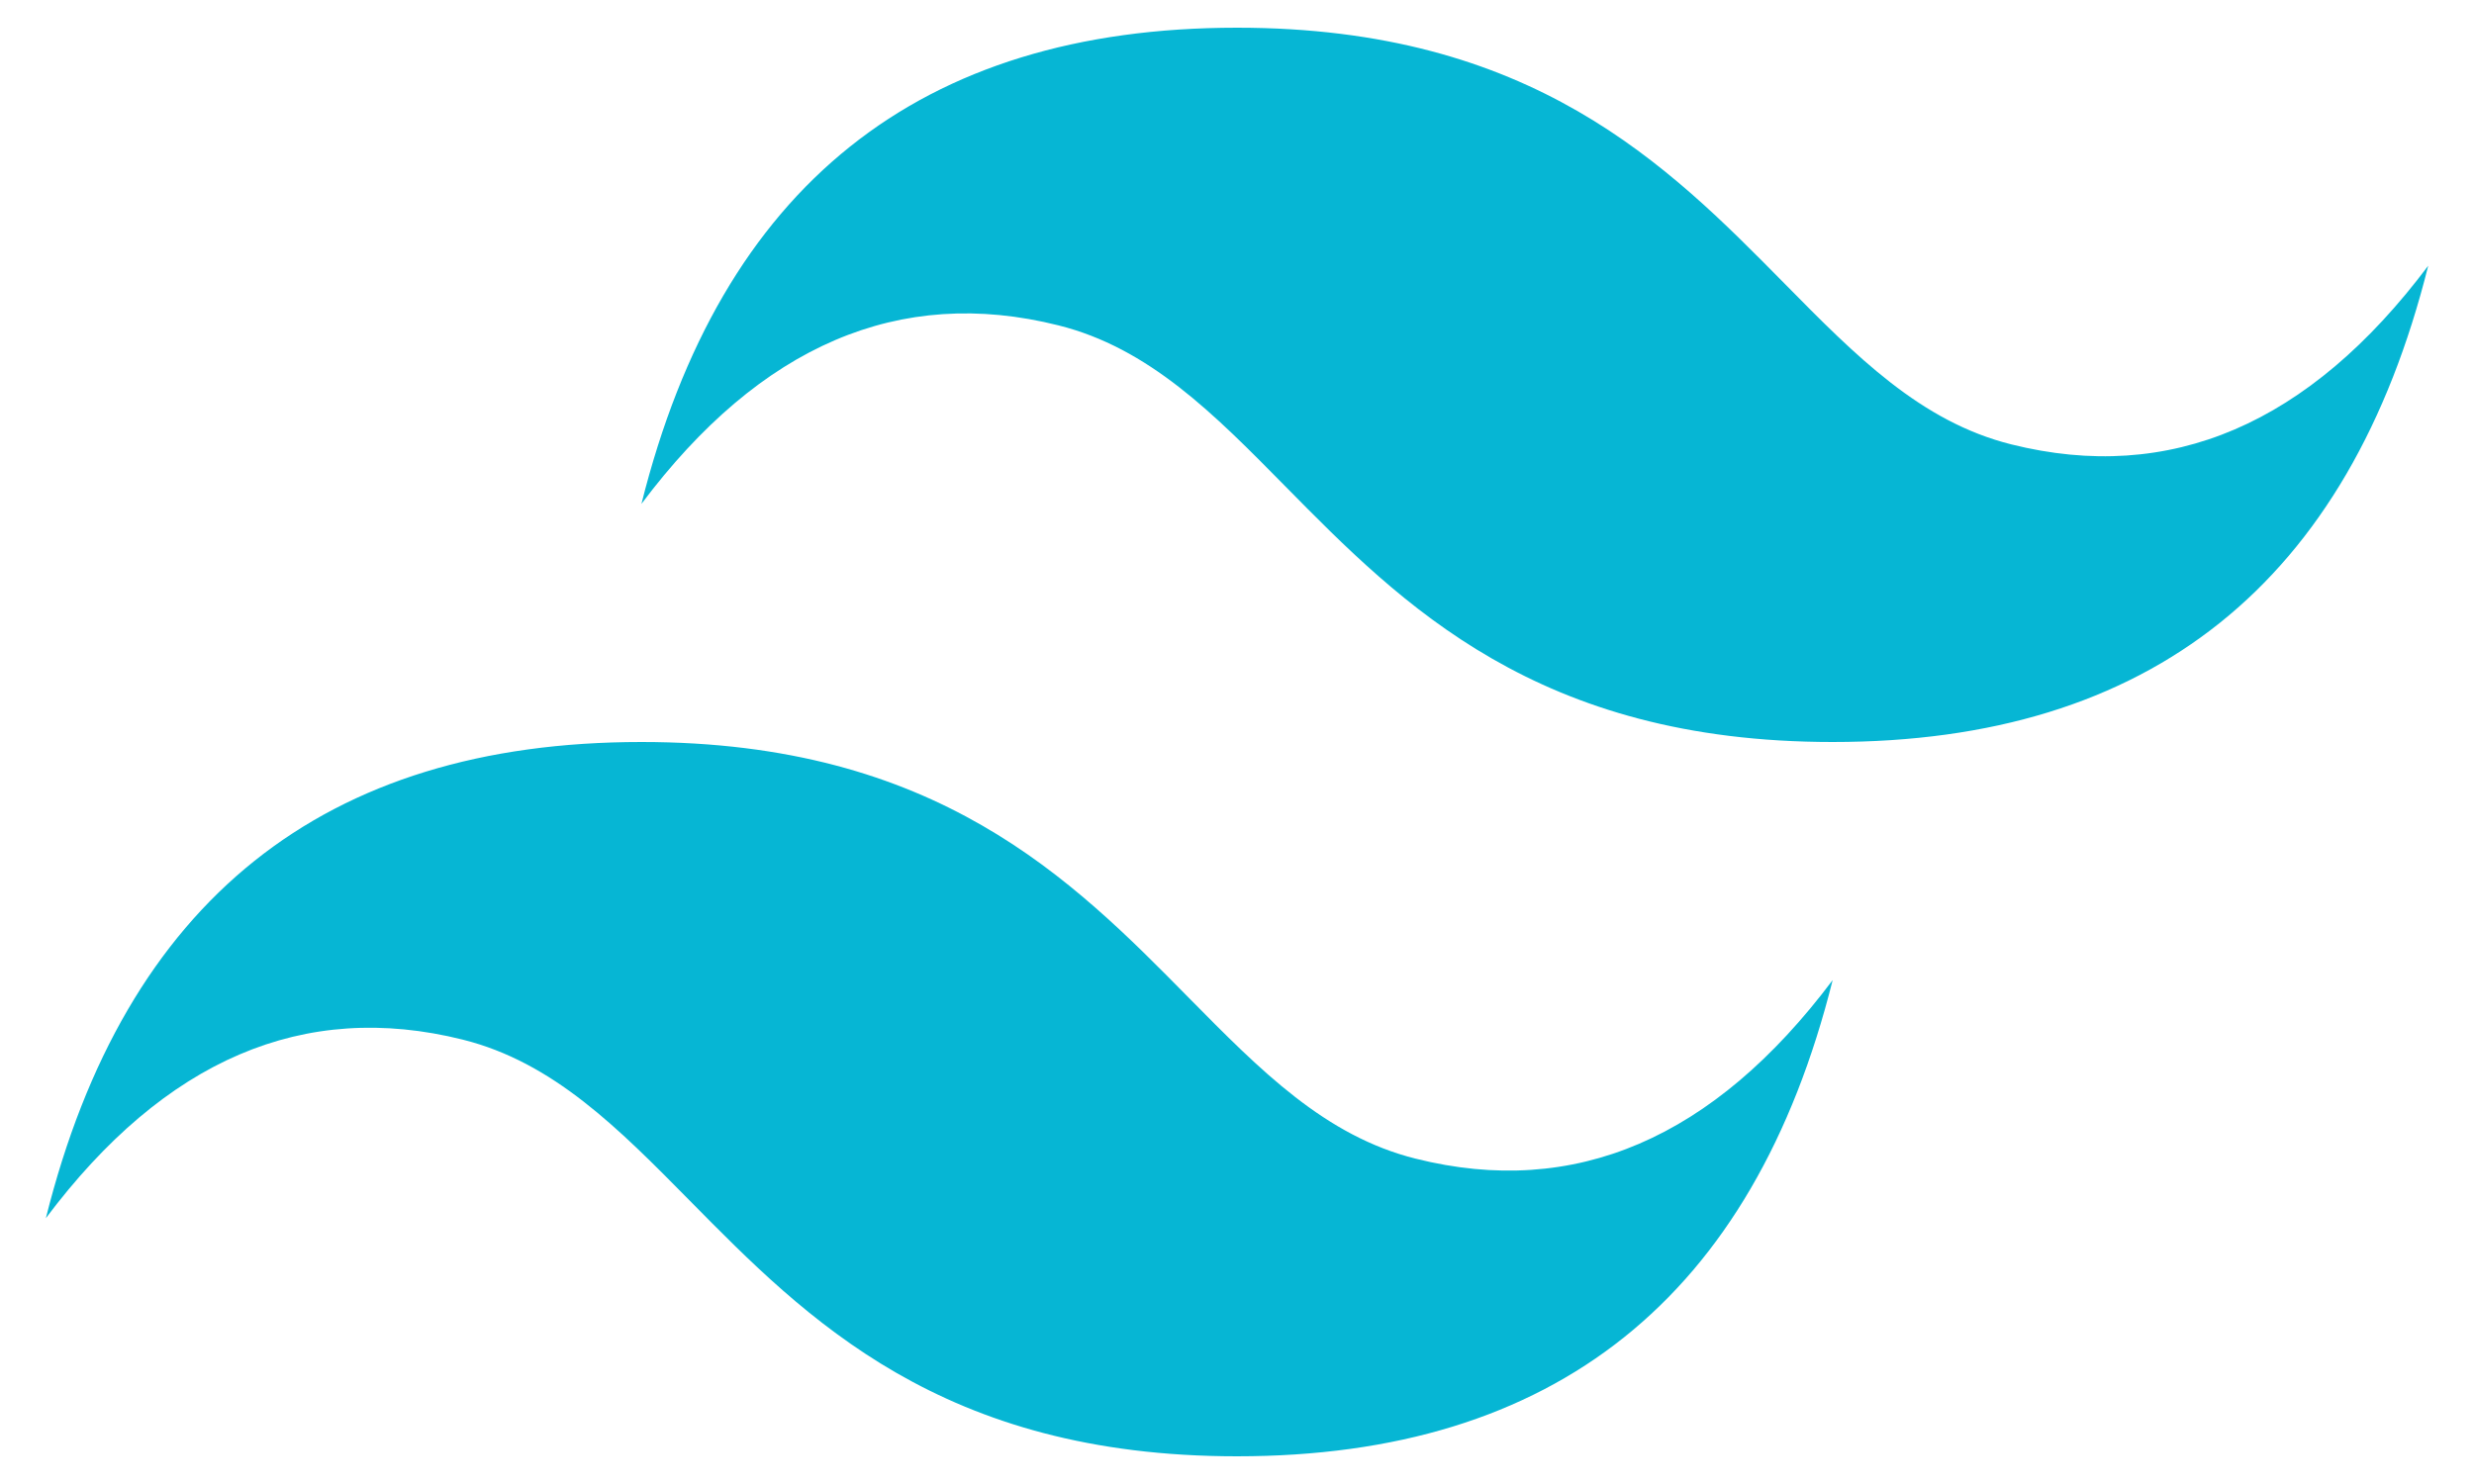 <svg width="30" height="18" viewBox="0 0 30 18" fill="none" xmlns="http://www.w3.org/2000/svg">
<path d="M15 0.336C11.148 0.336 8.741 2.261 7.778 6.112C9.222 4.186 10.908 3.464 12.833 3.946C13.932 4.22 14.718 5.017 15.587 5.9C17.003 7.337 18.642 9 22.223 9C26.074 9 28.482 7.074 29.445 3.223C28 5.149 26.315 5.871 24.389 5.39C23.29 5.115 22.505 4.318 21.636 3.436C20.219 1.999 18.58 0.336 15 0.336V0.336ZM7.778 9C3.926 9 1.518 10.925 0.556 14.776C2 12.851 3.685 12.129 5.611 12.61C6.71 12.885 7.495 13.682 8.365 14.564C9.781 16.001 11.42 17.664 15 17.664C18.852 17.664 21.259 15.739 22.223 11.888C20.778 13.813 19.093 14.536 17.167 14.054C16.068 13.78 15.283 12.982 14.413 12.1C12.997 10.663 11.358 9 7.778 9V9Z" fill="#06B6D4"/>
</svg>
